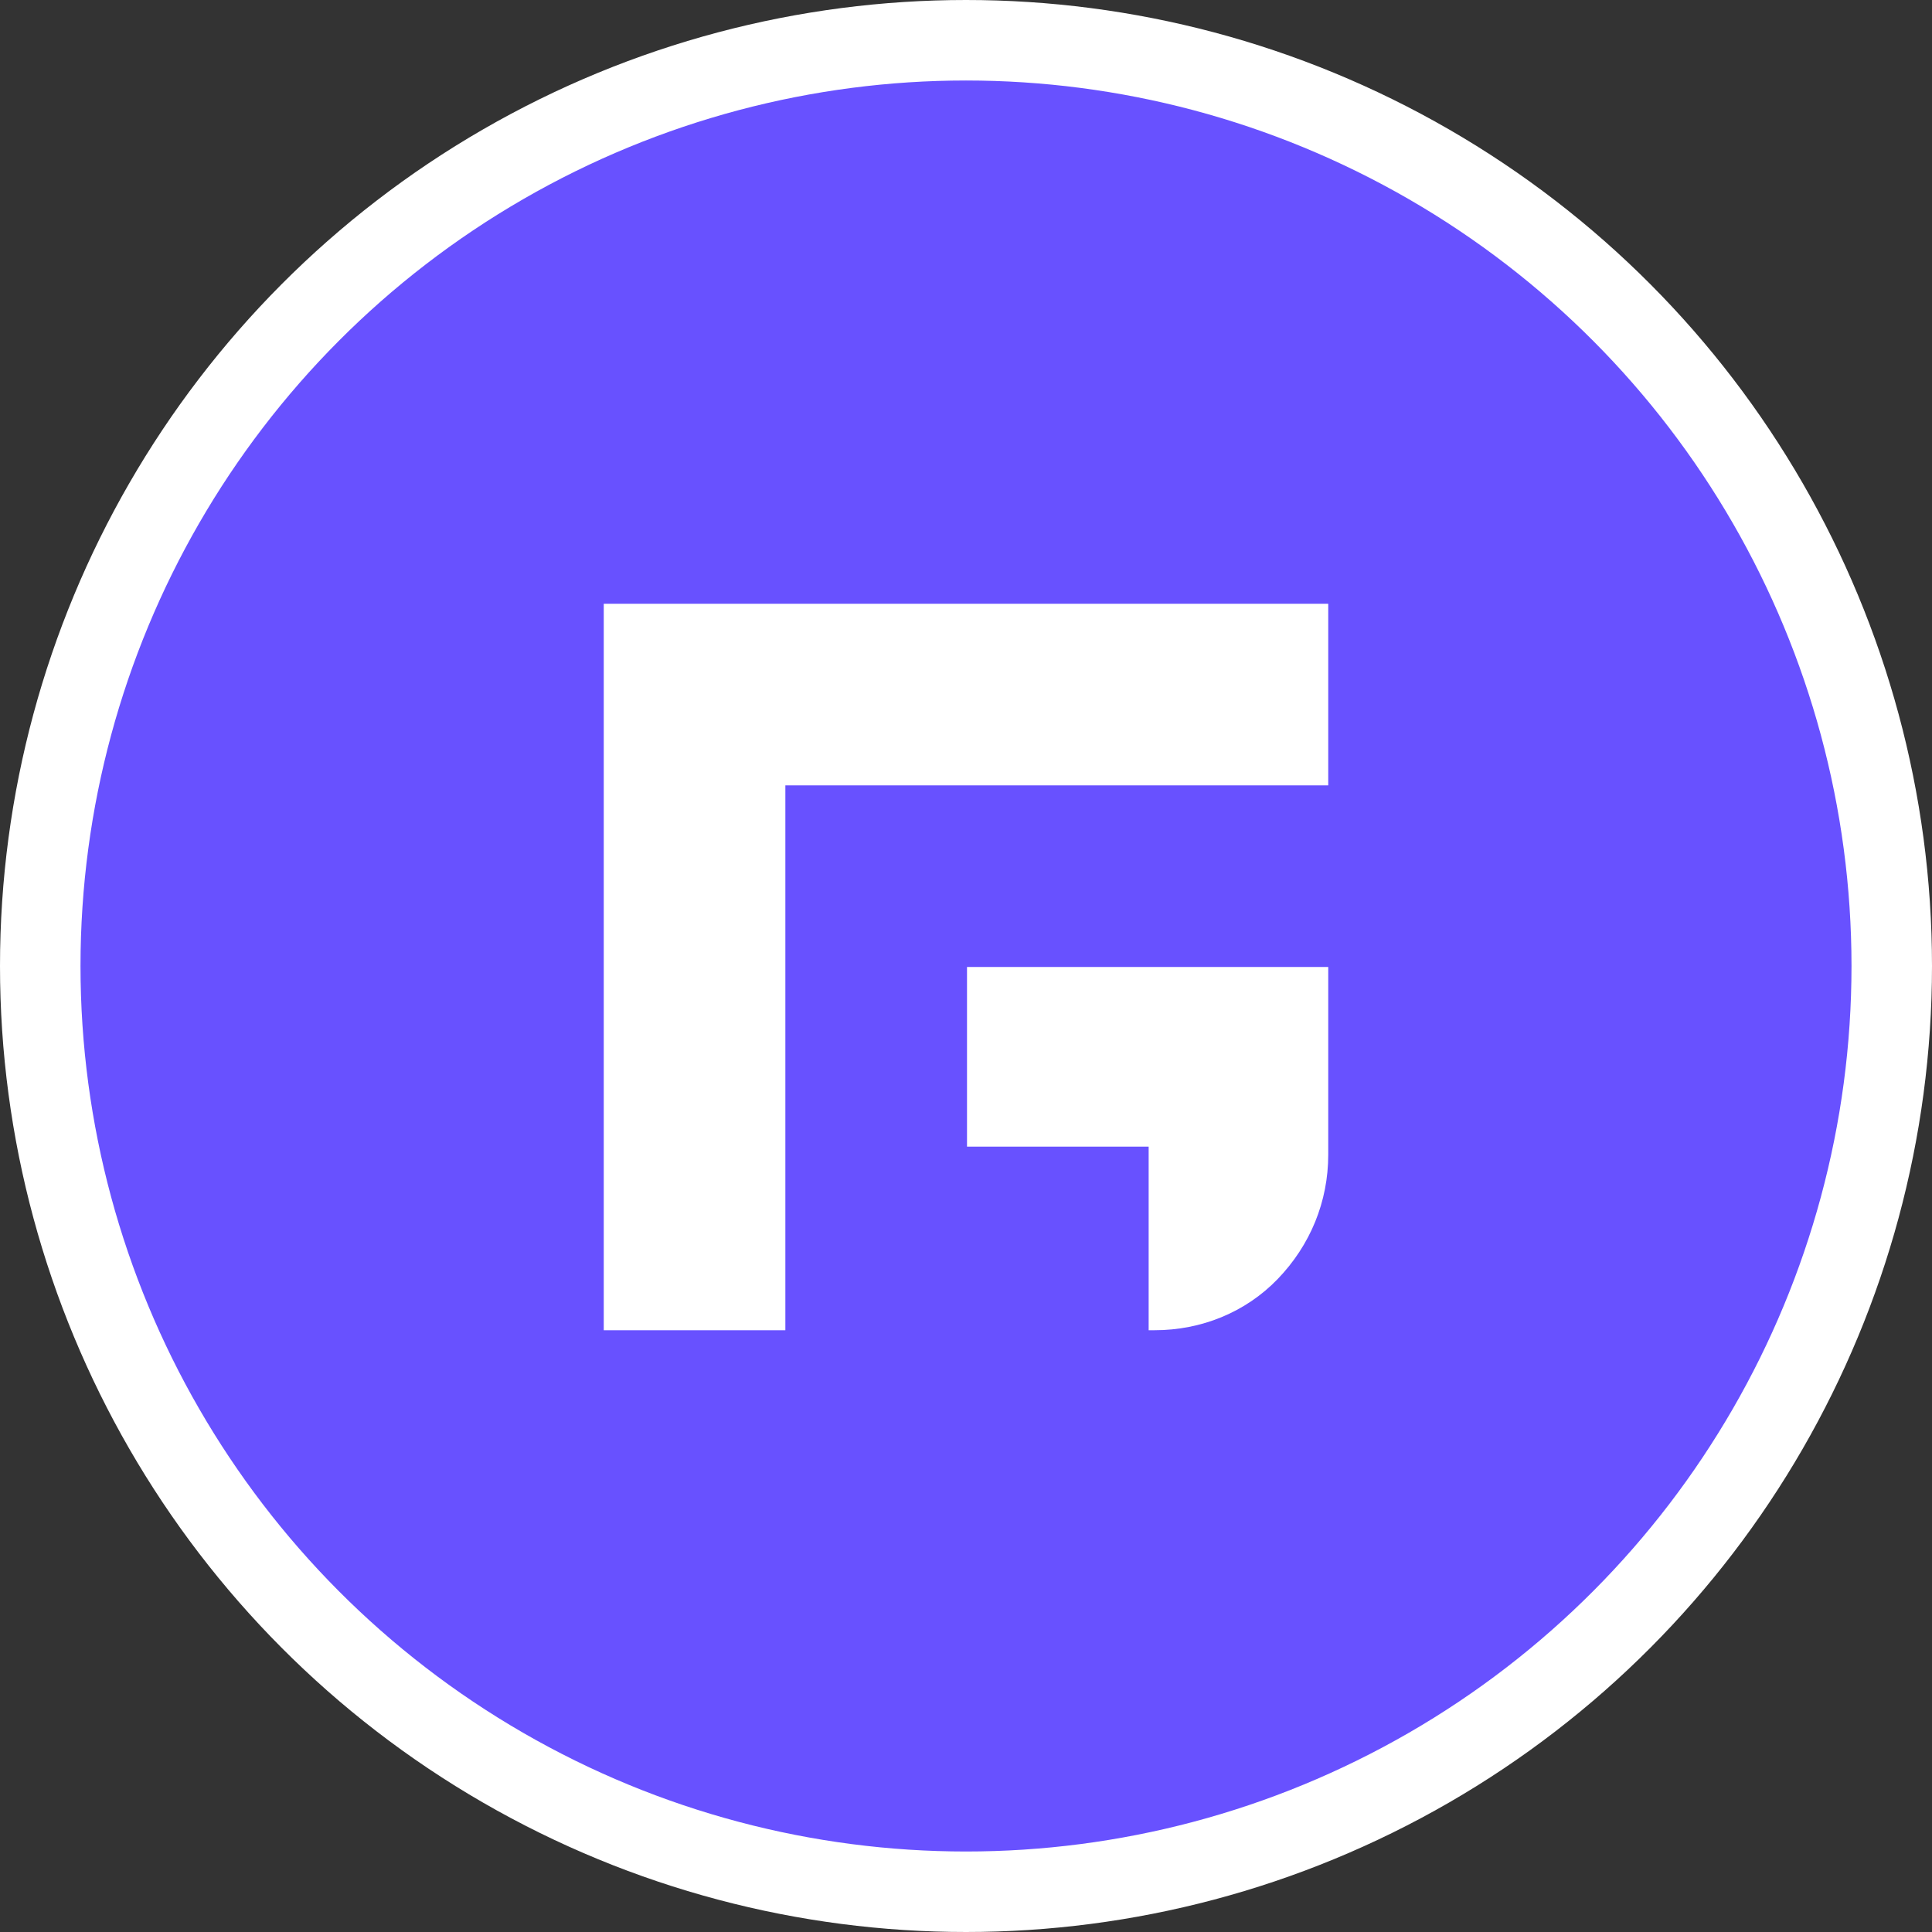 <svg width="48" height="48" viewBox="0 0 48 48" fill="none" xmlns="http://www.w3.org/2000/svg">
<rect x="0" y="0" width="48" height="48" fill="#333333" stroke="none"/>
<circle cx="24" cy="24" r="23" fill="#6851FF" stroke="white" stroke-width="2"/>
<path fill-rule="evenodd" clip-rule="evenodd" d="M23.975 15H28.488H33V19.512H28.488H23.975H19.512V24.024V24.319V28.537V28.586V33.049H15V28.586V28.537V24.319V24.024V19.512V15H19.512H23.975ZM28.488 28.488H24.025V24.024H33V28.684C33 29.861 32.549 30.94 31.747 31.774C30.944 32.608 29.841 33.049 28.688 33.049H28.538V28.488H28.488Z" fill="white"/>
</svg>
